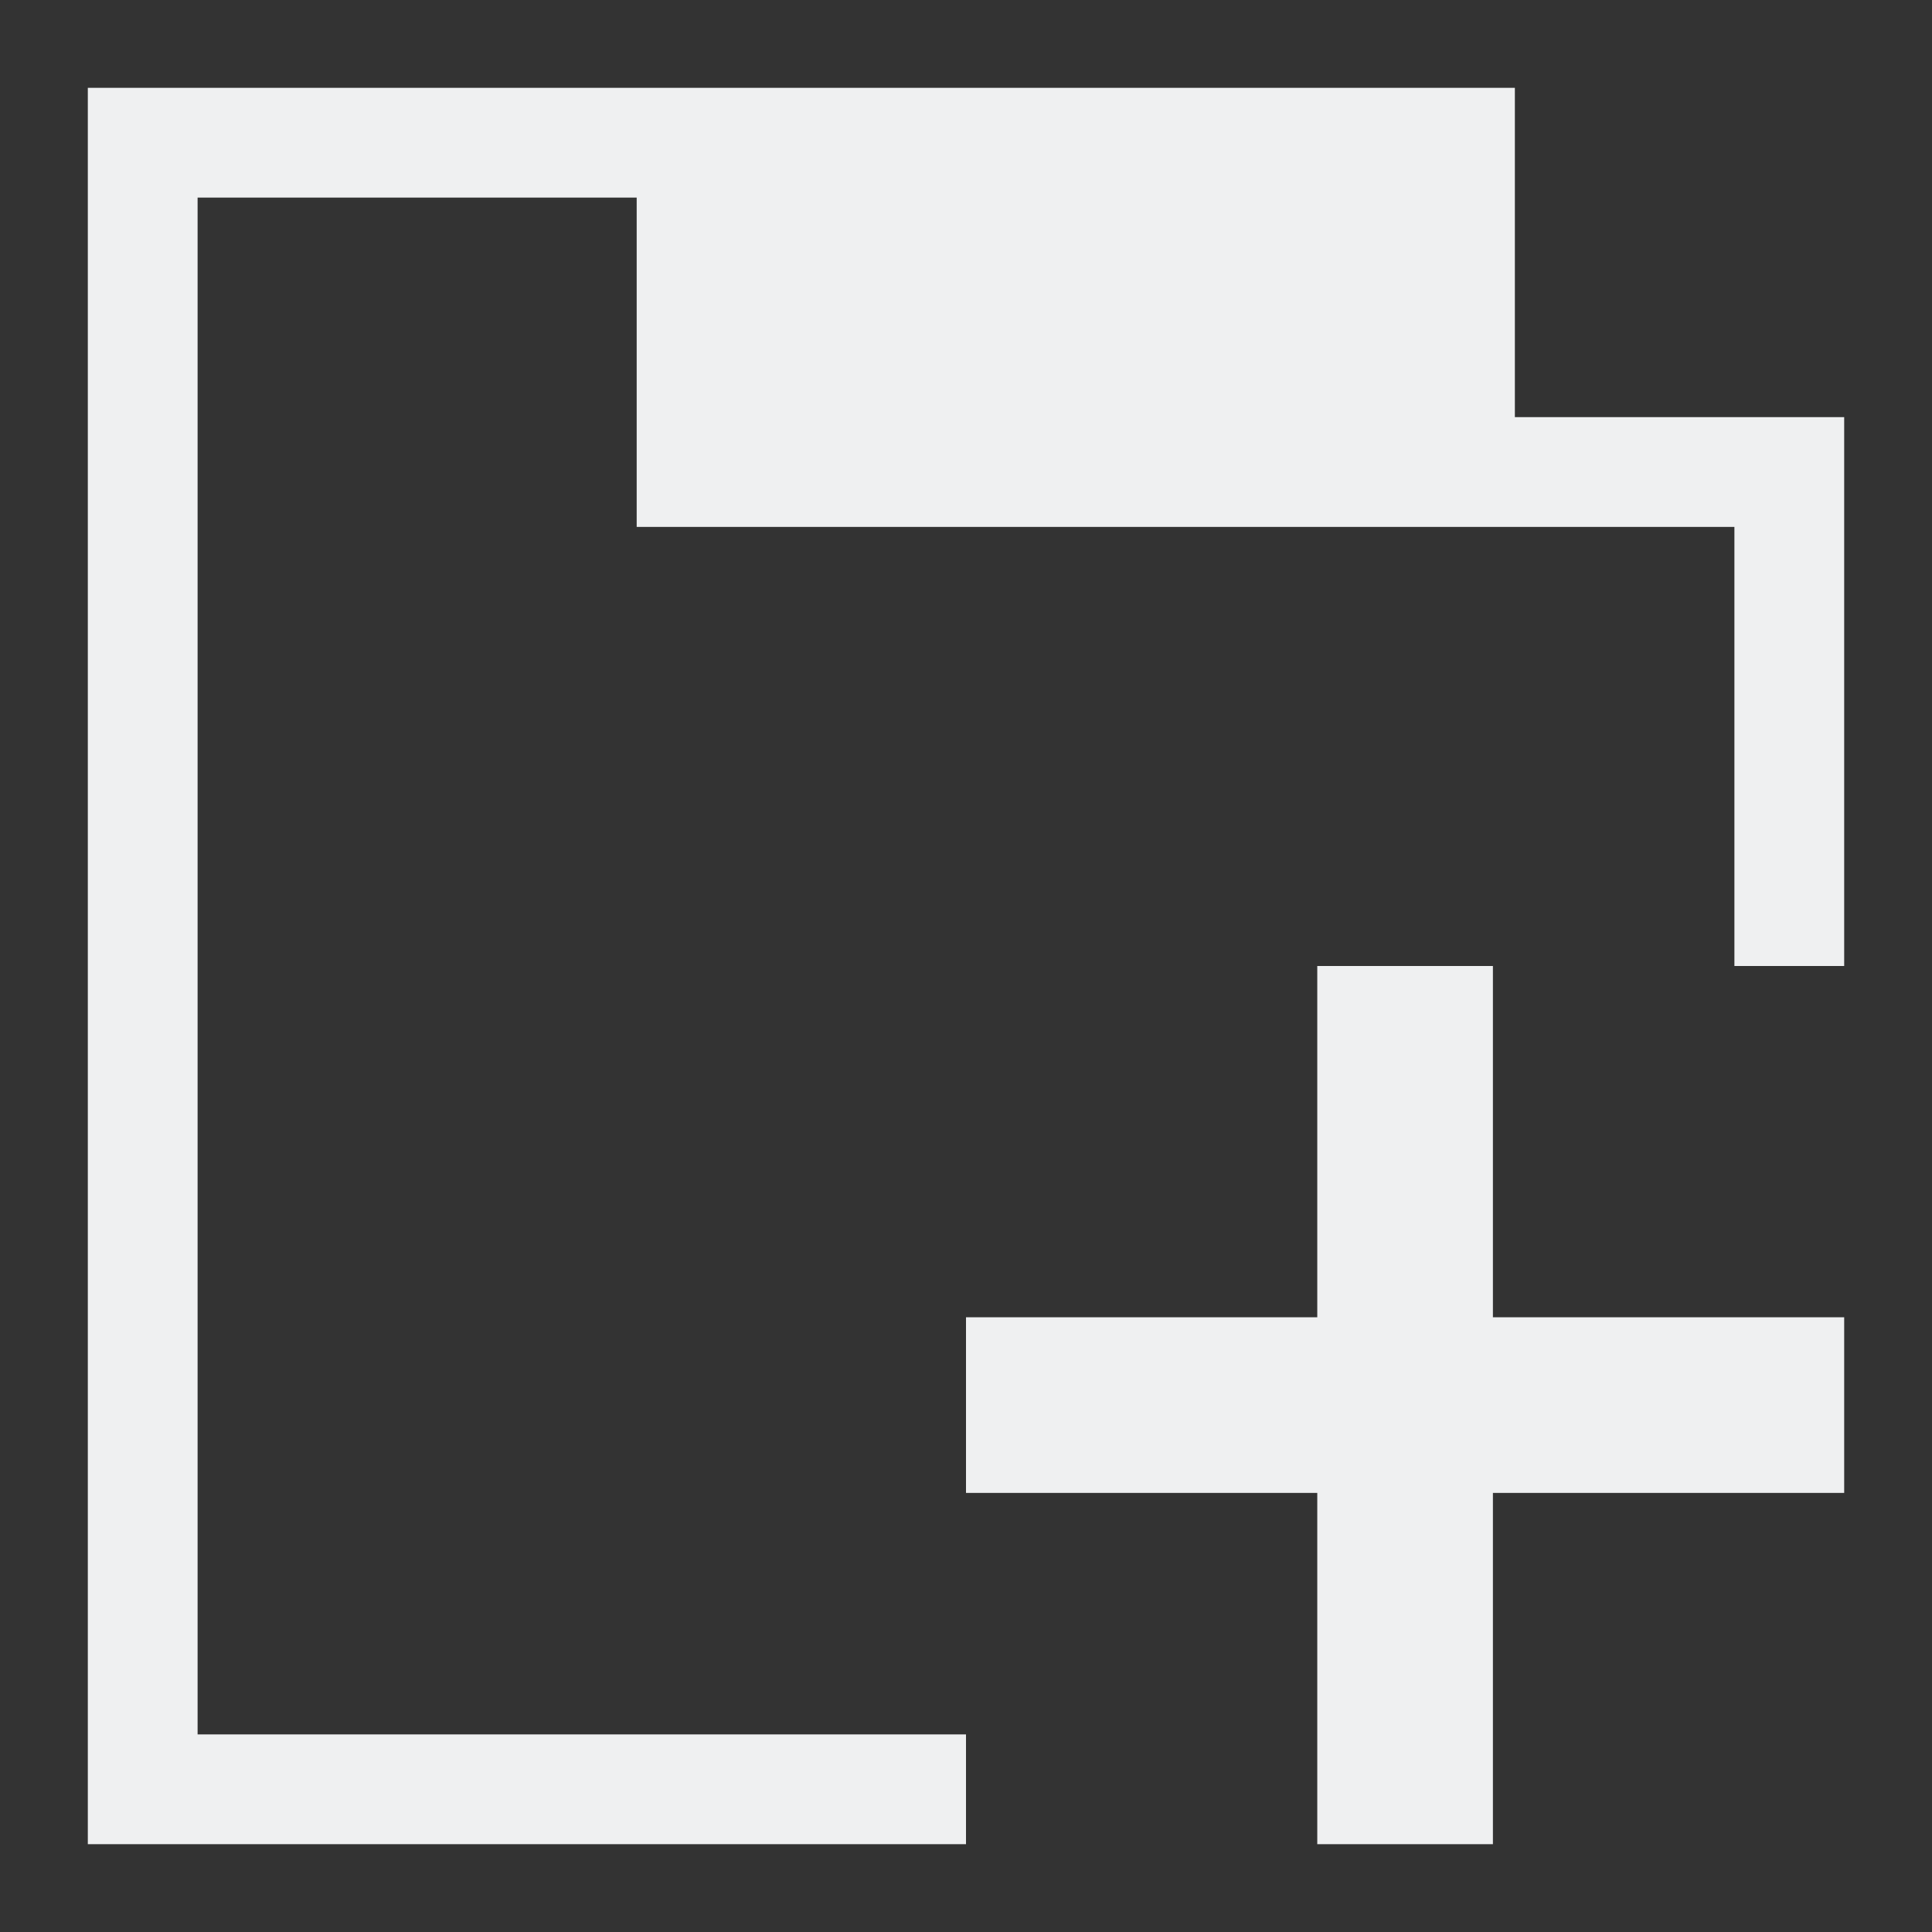 <?xml version="1.0" encoding="UTF-8"?>
<svg version="1.1" viewBox="0 0 22 22" xmlns="http://www.w3.org/2000/svg"><rect x="0" y="0" width="22" height="22" fill="#333333" stroke="none"/><defs><style type="text/css">.ColorScheme-Text {
        color:#eff0f1;
      }</style></defs><path d="m1 1v20h10v-1.25h-8.75v-17.5h5v3.75h12.5v5h1.25v-6.25h-3.75v-3.75h-16.25z" color="#eff0f1" fill="currentColor"/><path d="m15 11v4h-4v2h4v4h2v-4h4v-2h-4v-4z" color="#eff0f1" fill="currentColor"/></svg>
